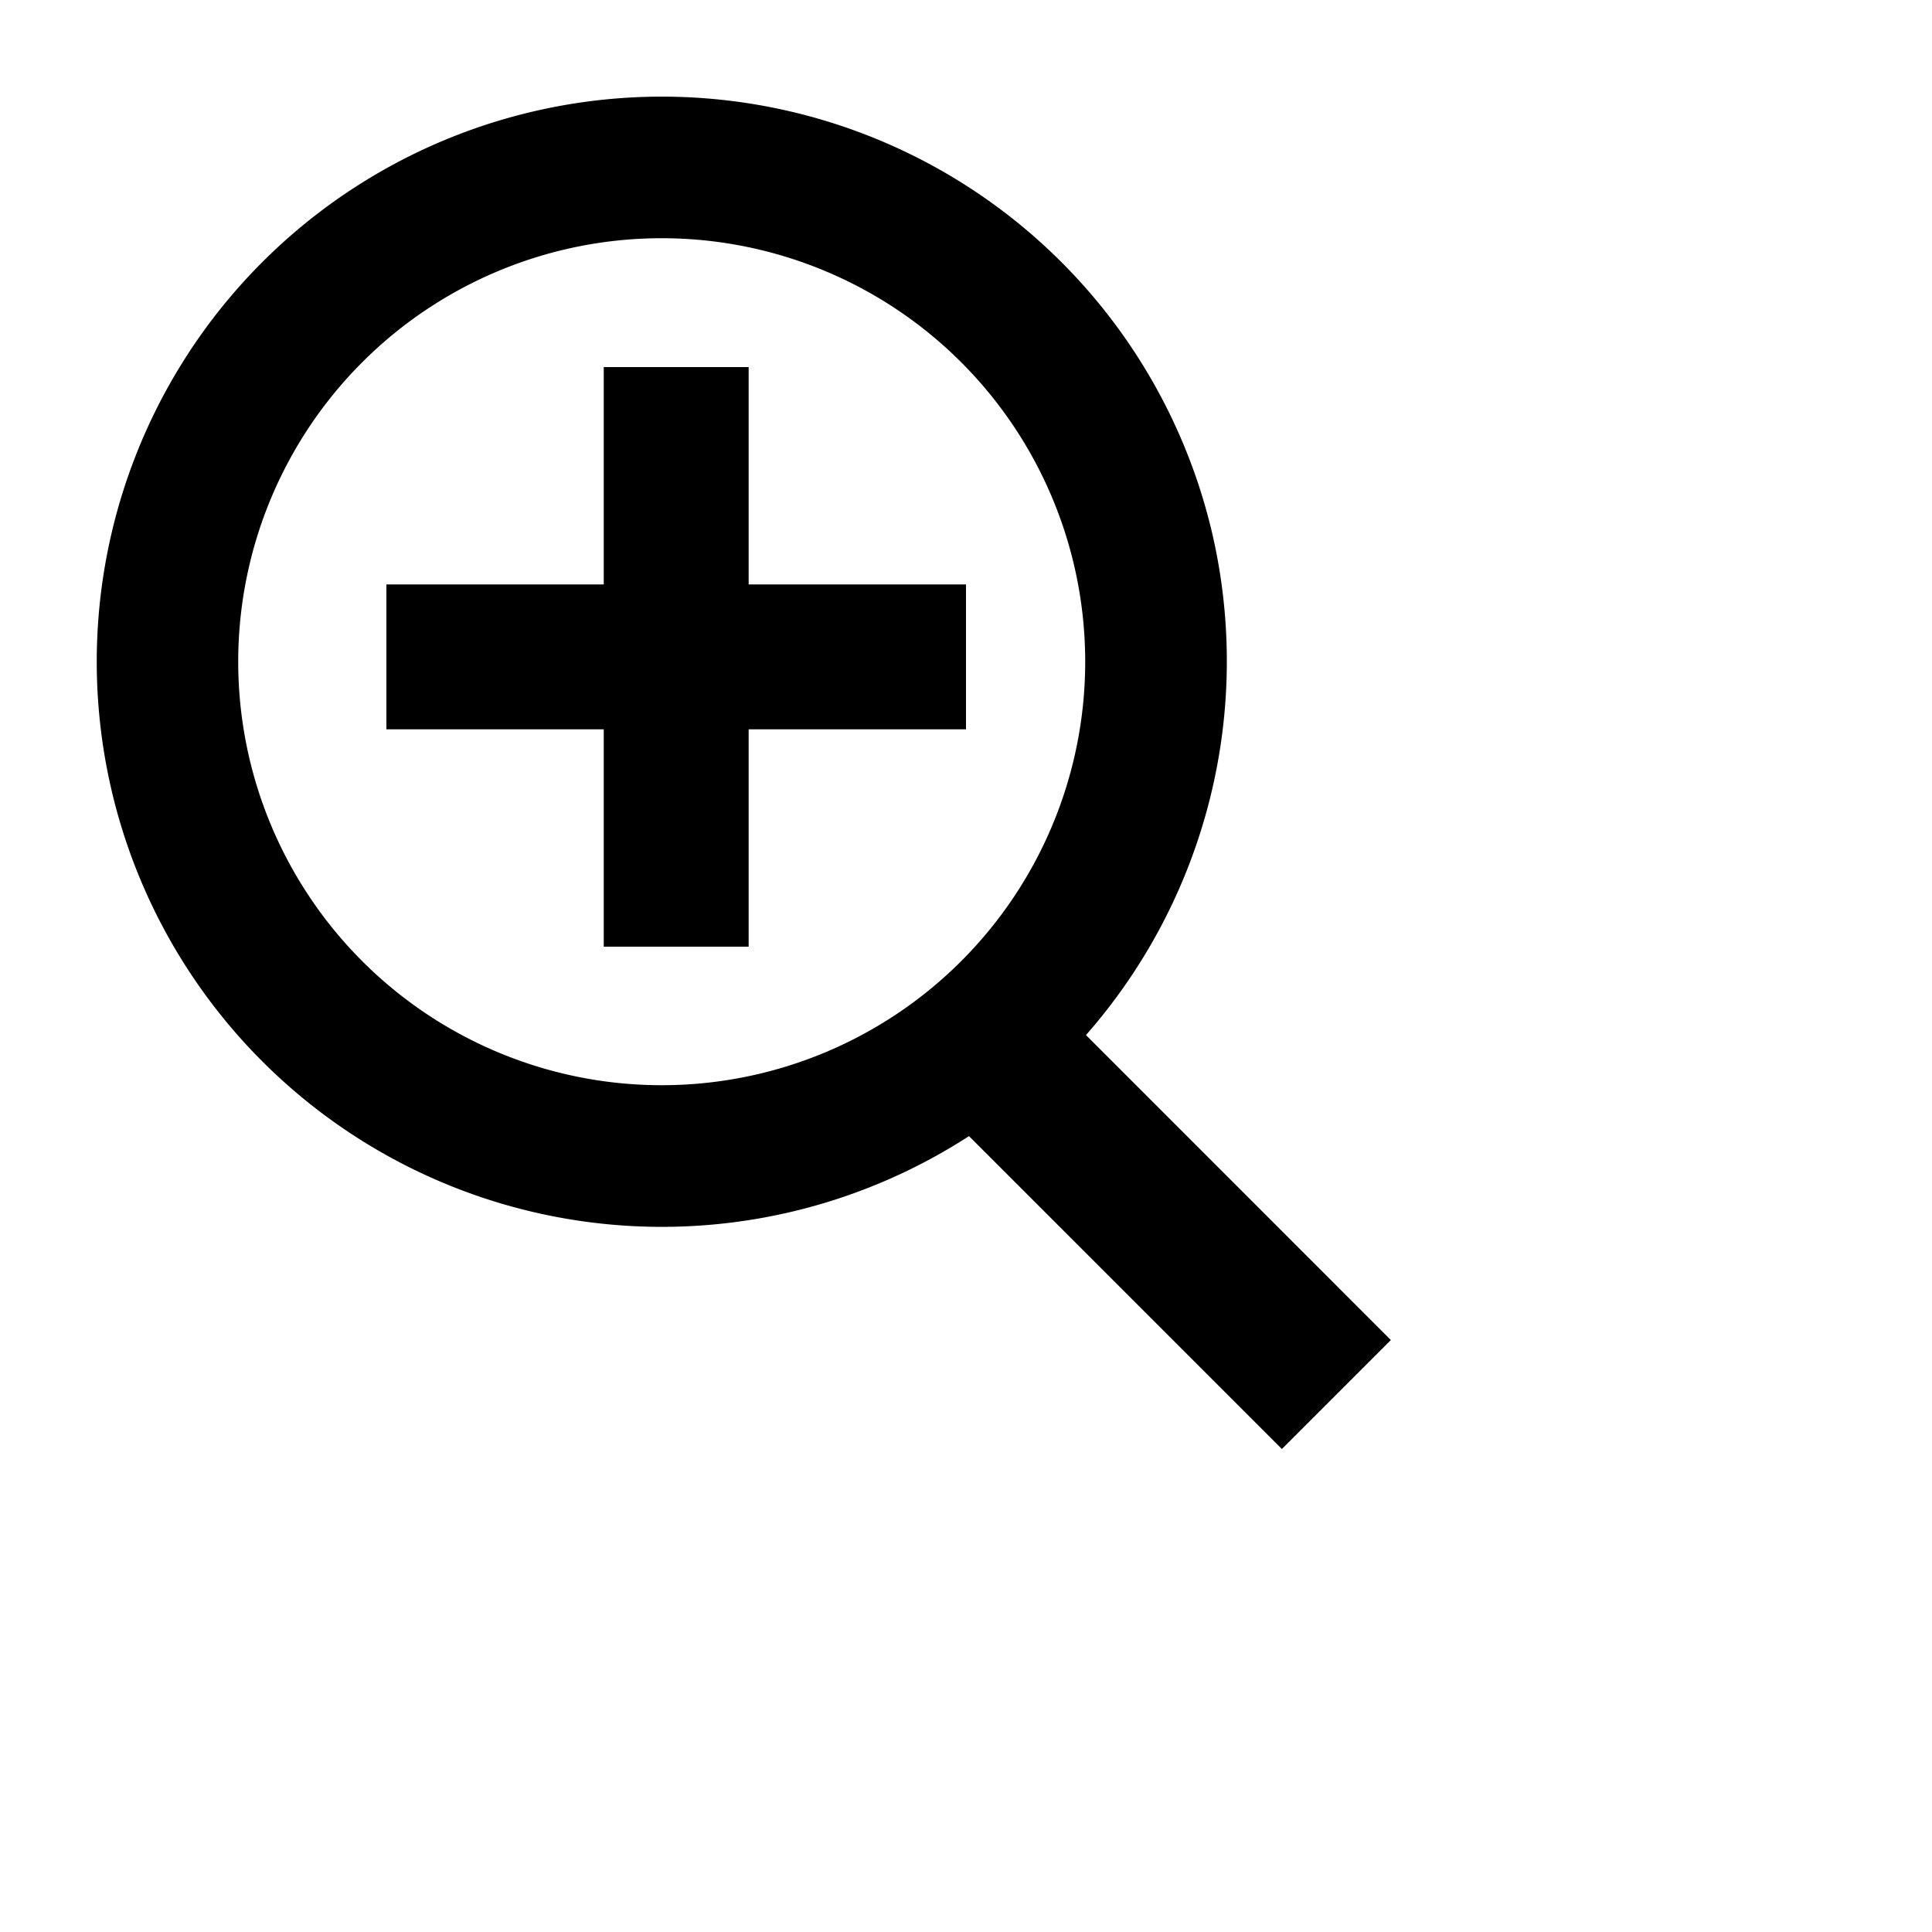 <svg xmlns="http://www.w3.org/2000/svg" viewBox="0 0 20 20" width="24" height="24">
  <path d="M12.534 5.46a5.85 5.85 0 1 0-2.503 6.301L13.27 15l1.128-1.128-3.156-3.157a5.864 5.864 0 0 0 1.292-5.256zM2.466 6.85a4.384 4.384 0 1 1 8.768 0 4.384 4.384 0 0 1-8.768 0zm5.284-.8V3.8h-1.5v2.25H4v1.5h2.25V9.8h1.5V7.55H10v-1.5H7.75z" fill-rule="evenodd" style="mix-blend-mode:passthrough"></path>
</svg>
